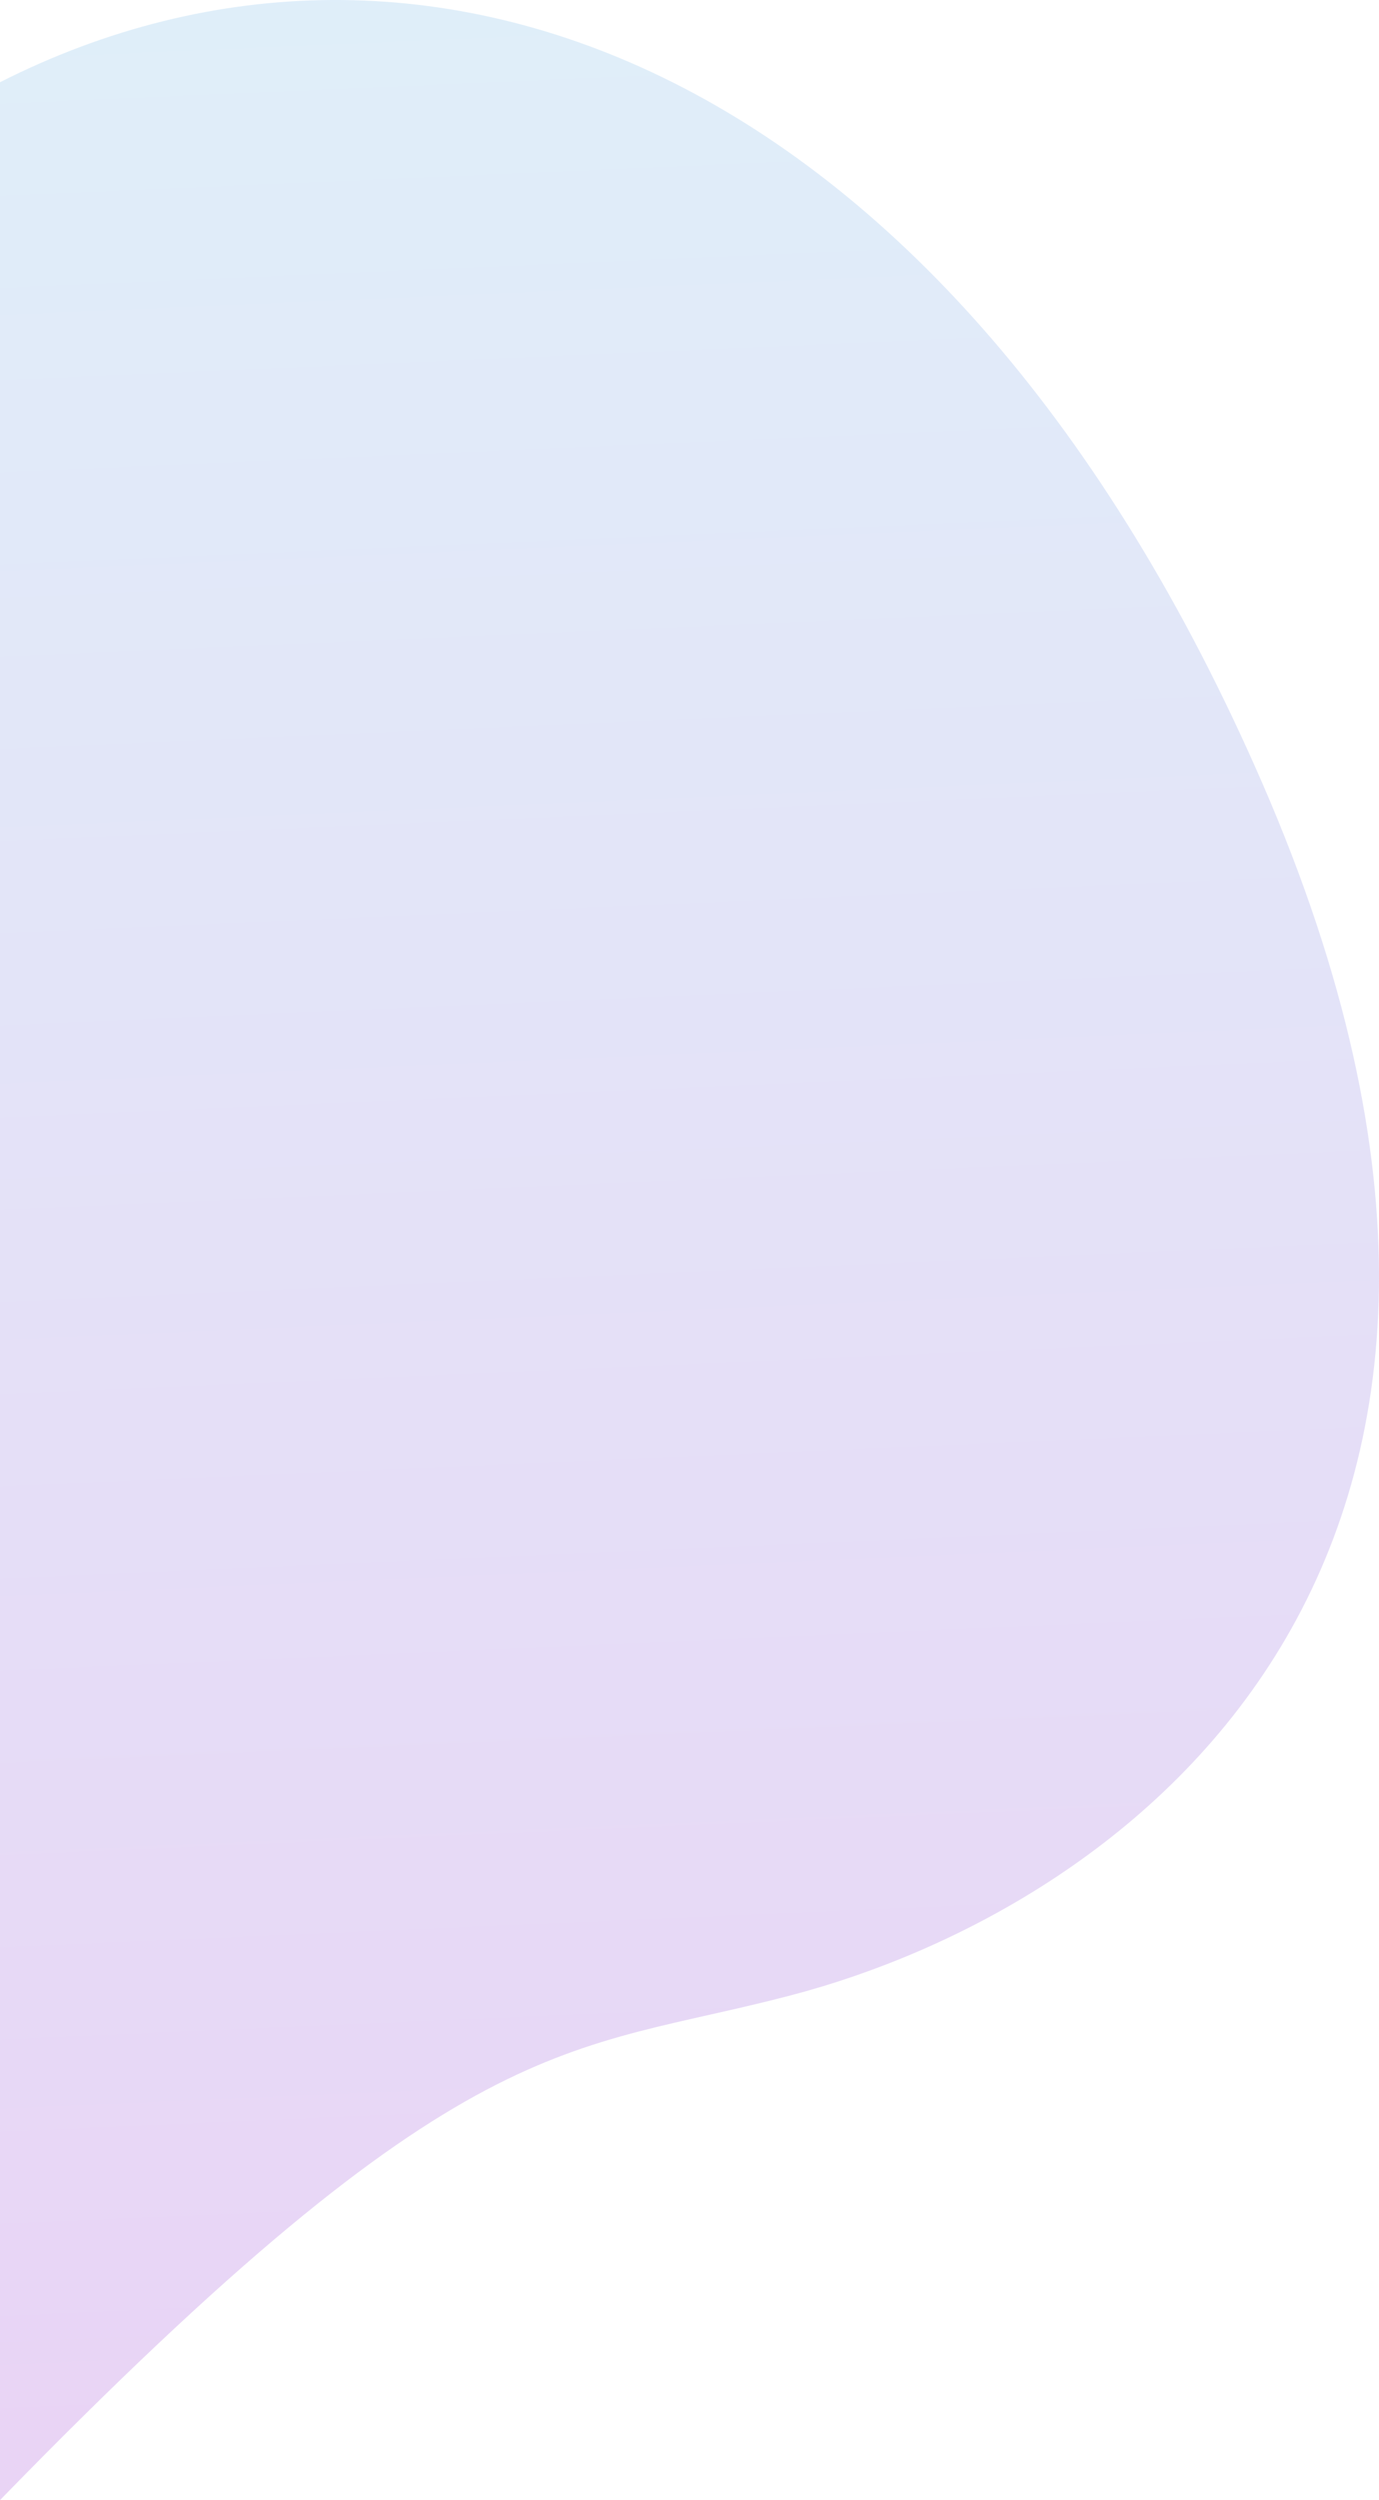 <?xml version="1.0" encoding="utf-8"?>
<!-- Generator: Adobe Illustrator 23.0.1, SVG Export Plug-In . SVG Version: 6.00 Build 0)  -->
<svg version="1.1" id="Layer_1" xmlns="http://www.w3.org/2000/svg" xmlns:xlink="http://www.w3.org/1999/xlink" x="0px" y="0px"
	 viewBox="0 0 188.78 342.01" style="enable-background:new 0 0 188.78 342.01;" xml:space="preserve">
<style type="text/css">
	.st0{opacity:0.2;fill:url(#SVGID_1_);}
</style>
<linearGradient id="SVGID_1_" gradientUnits="userSpaceOnUse" x1="81.423" y1="-41.068" x2="99.418" y2="372.598">
	<stop  offset="0" style="stop-color:#5BBCE6"/>
	<stop  offset="0.998" style="stop-color:#9618CC"/>
</linearGradient>
<path class="st0" d="M172.83,107.19C129.97,8.67,57.98-18.11,0,11.25v330.76c63.91-65.6,77.34-60.94,108.22-69.04
	C154.88,260.74,218.99,213.3,172.83,107.19z"/>
</svg>
